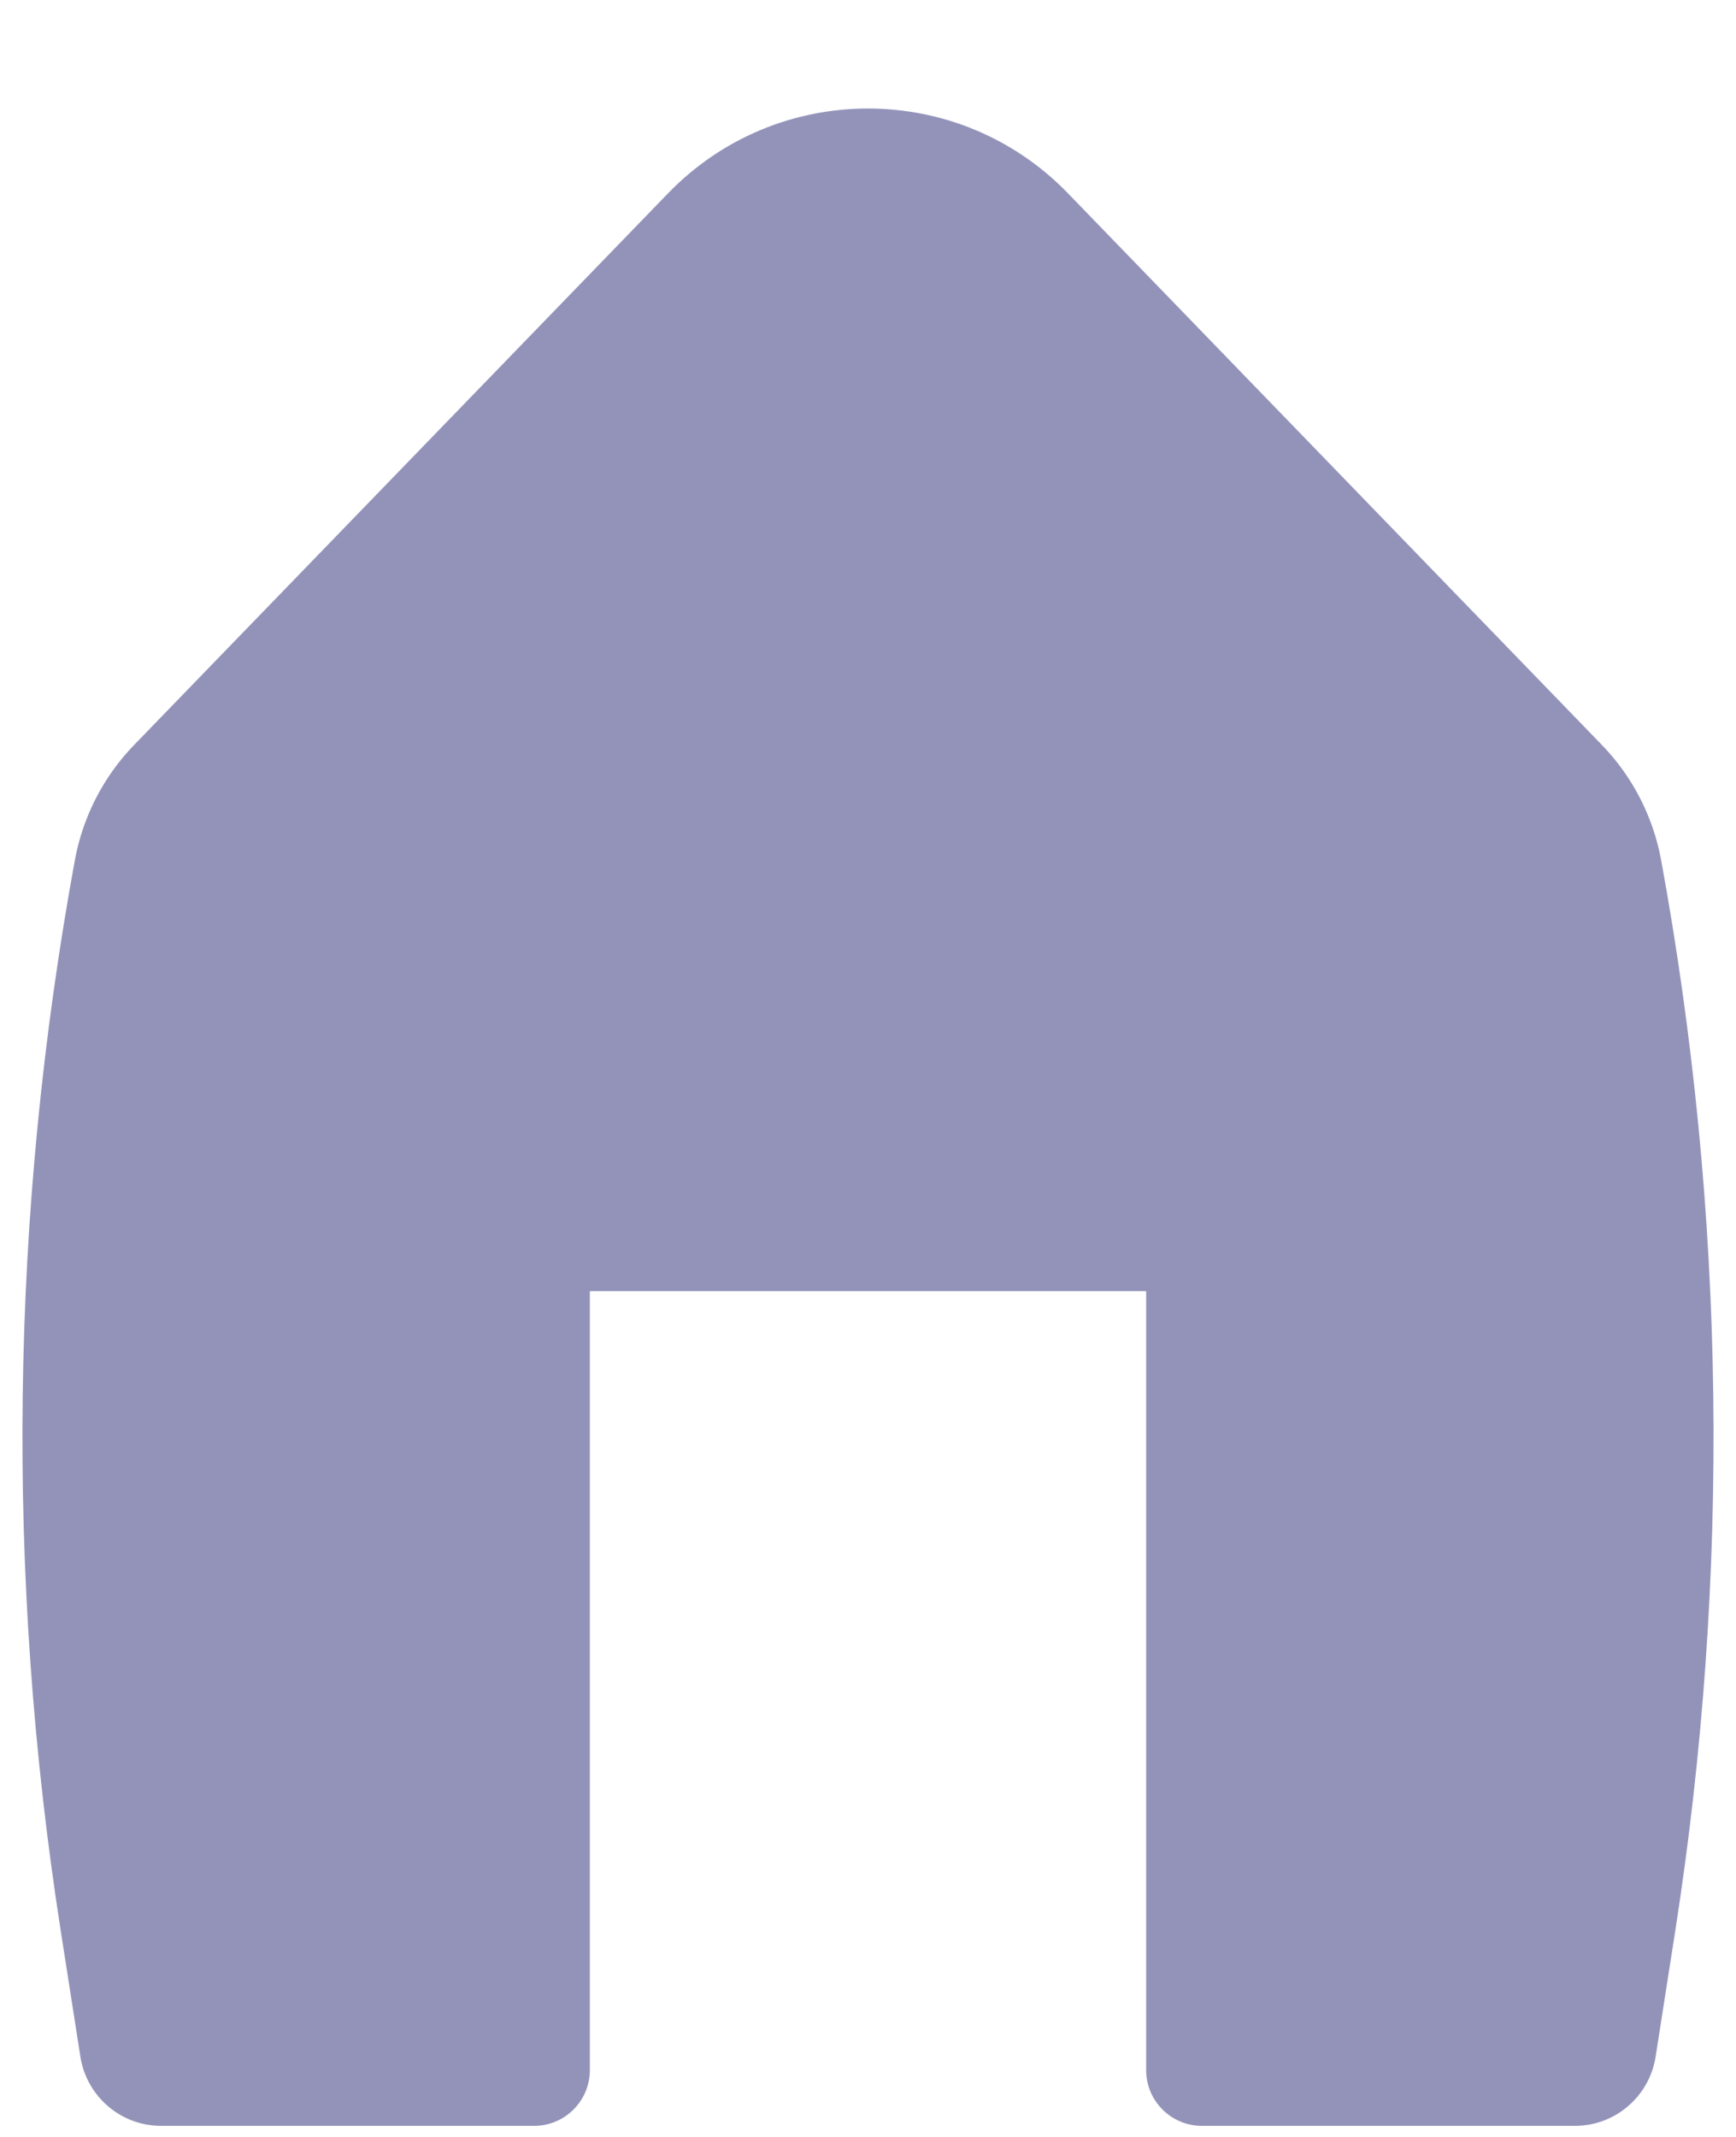 <svg width="13" height="16" viewBox="0 0 13 16" fill="none" xmlns="http://www.w3.org/2000/svg">
<path d="M7.997 1.447C7.178 0.601 5.822 0.601 5.003 1.447L1.005 5.577C0.775 5.814 0.621 6.114 0.561 6.438C0.075 9.087 0.04 11.798 0.455 14.458L0.602 15.4C0.649 15.697 0.905 15.917 1.206 15.917H4C4.23 15.917 4.417 15.73 4.417 15.5V9.667H8.583V15.5C8.583 15.73 8.77 15.917 9 15.917H11.794C12.095 15.917 12.351 15.697 12.398 15.4L12.545 14.458C12.96 11.798 12.925 9.087 12.439 6.438C12.379 6.114 12.225 5.814 11.995 5.577L7.997 1.447Z" fill="#9393BA"/>
</svg>
